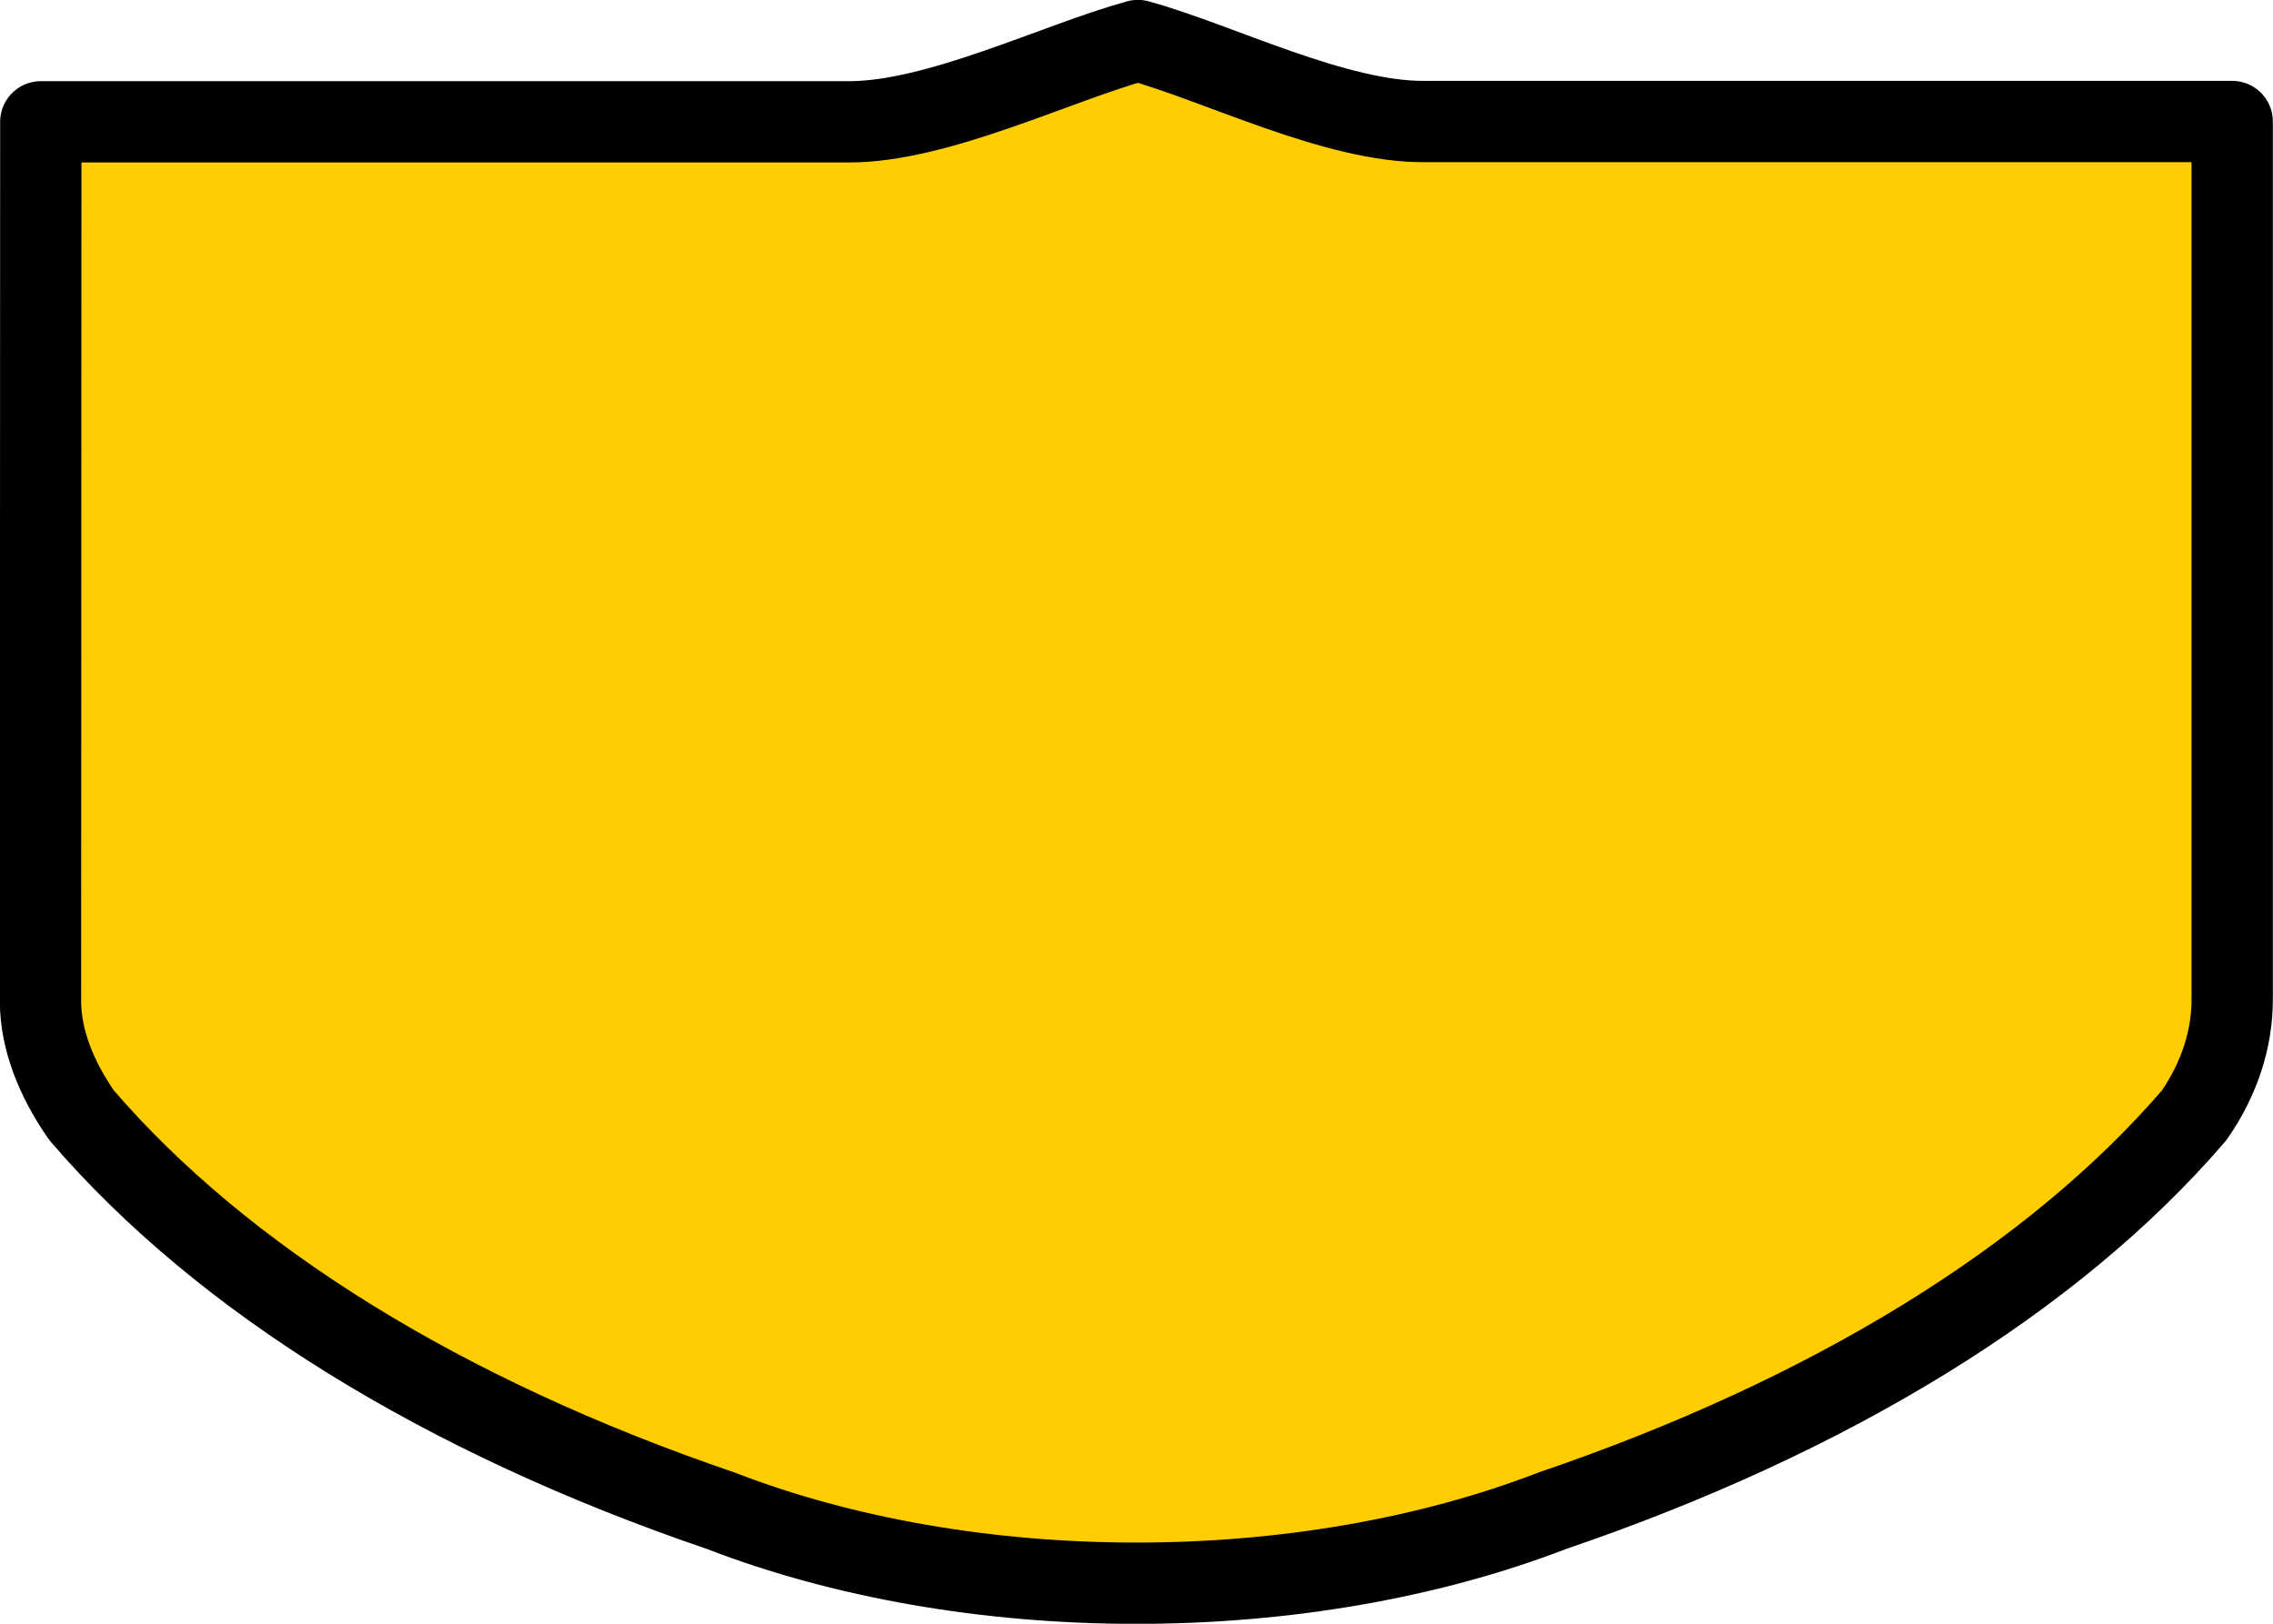 <svg width="28" height="20" viewBox="0 0 7.409 5.292" xmlns="http://www.w3.org/2000/svg">
 <path d="M 3.709,0.132 C 3.443,0.205 3.056,0.398 2.765,0.397 L 0.133,0.397 0.132,3.262 C 0.132,3.389 0.184,3.517 0.266,3.635 0.725,4.169 1.443,4.615 2.35,4.924 2.748,5.078 3.22,5.16 3.704,5.16 c 0.484,0 0.956,-0.082 1.355,-0.236 C 5.967,4.615 6.693,4.169 7.152,3.635 7.234,3.517 7.276,3.386 7.276,3.259 l 1.9e-6,-2.863 H 4.645 C 4.354,0.399 3.974,0.205 3.709,0.132 Z" fill="#ffcd00" stroke="#000" stroke-linecap="round" stroke-linejoin="round" stroke-width=".265" style="stroke-width:.265;stroke-miterlimit:4;stroke-dasharray:none"/>
</svg>
